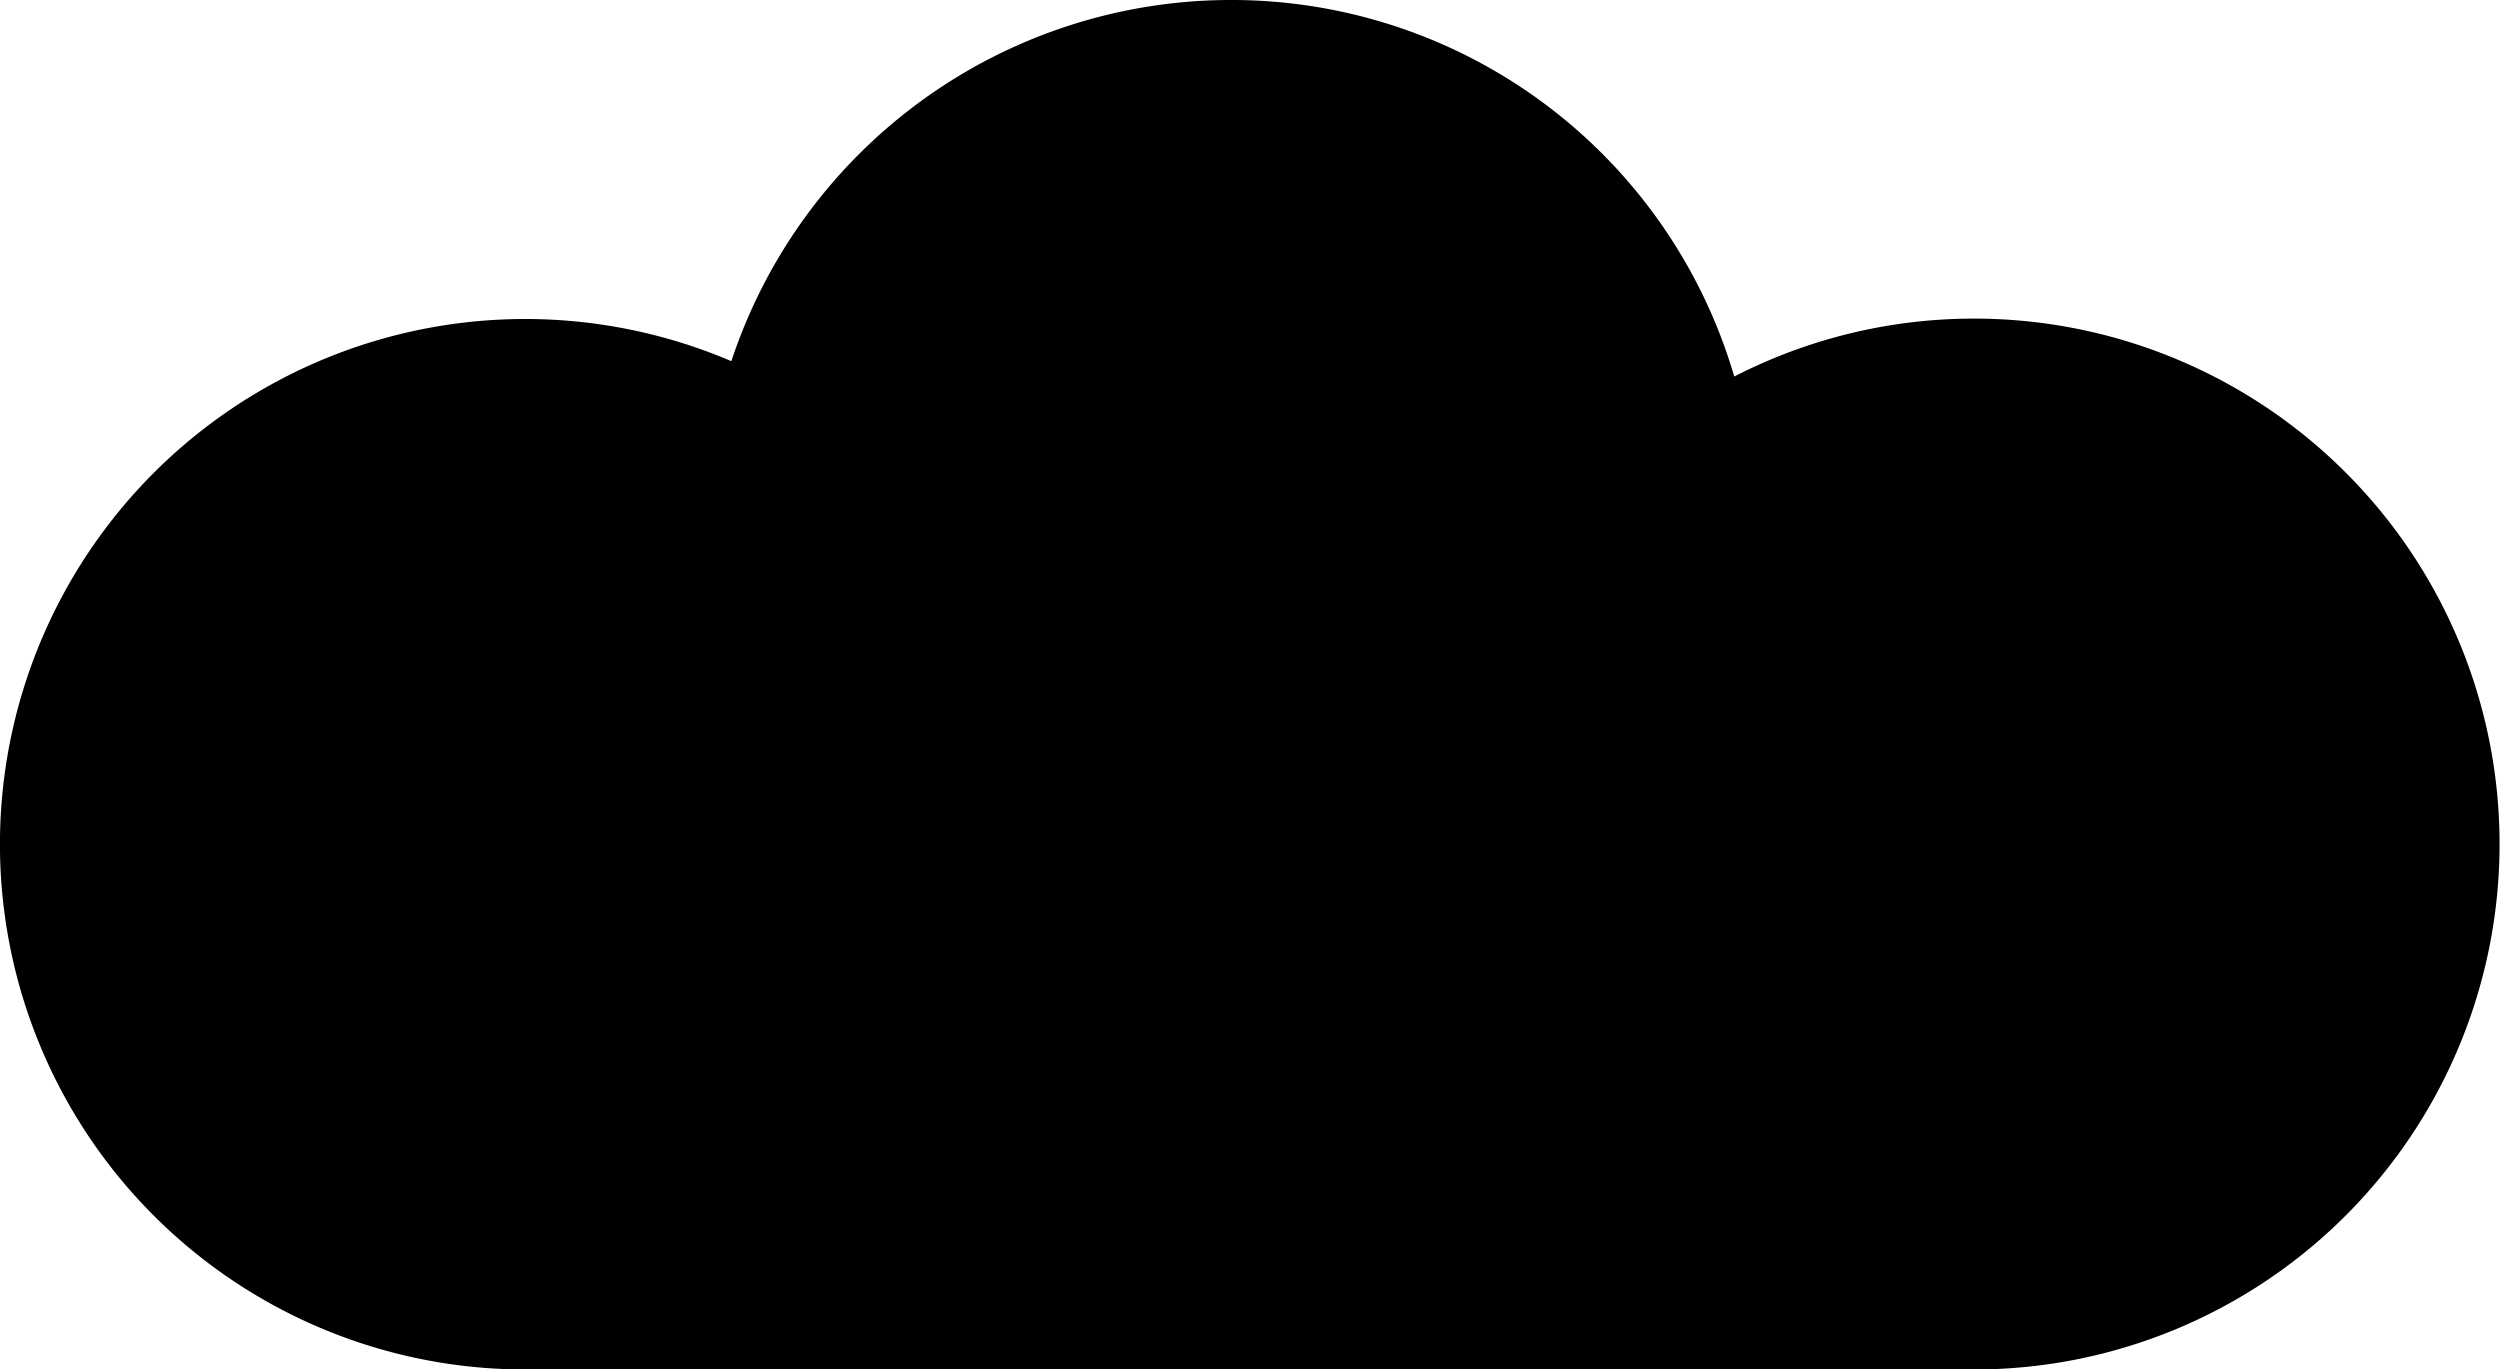 <svg xmlns="http://www.w3.org/2000/svg" xmlns:xlink="http://www.w3.org/1999/xlink" viewBox="-2869.641 67.669 174.84 95.776"><defs><style>.a{}</style><linearGradient id="a" x2="0" y2="1" gradientUnits="objectBoundingBox"><stop offset="0" stop-color="#64447b"/><stop offset="0.094" stop-color="#5e477d"/><stop offset="0.64" stop-color="#115274"/><stop offset="1" stop-color="#343e5c"/></linearGradient></defs><path class="a" d="M138.062,22.282a36.663,36.663,0,0,0-16.775,4.051A36.631,36.631,0,0,0,86.091,0h-.253a36.822,36.822,0,0,0-34.69,25.258A36.733,36.733,0,1,0,36.715,95.776H138.062a36.747,36.747,0,1,0,0-73.494Z" transform="translate(-2869.641 67.669)"/></svg>